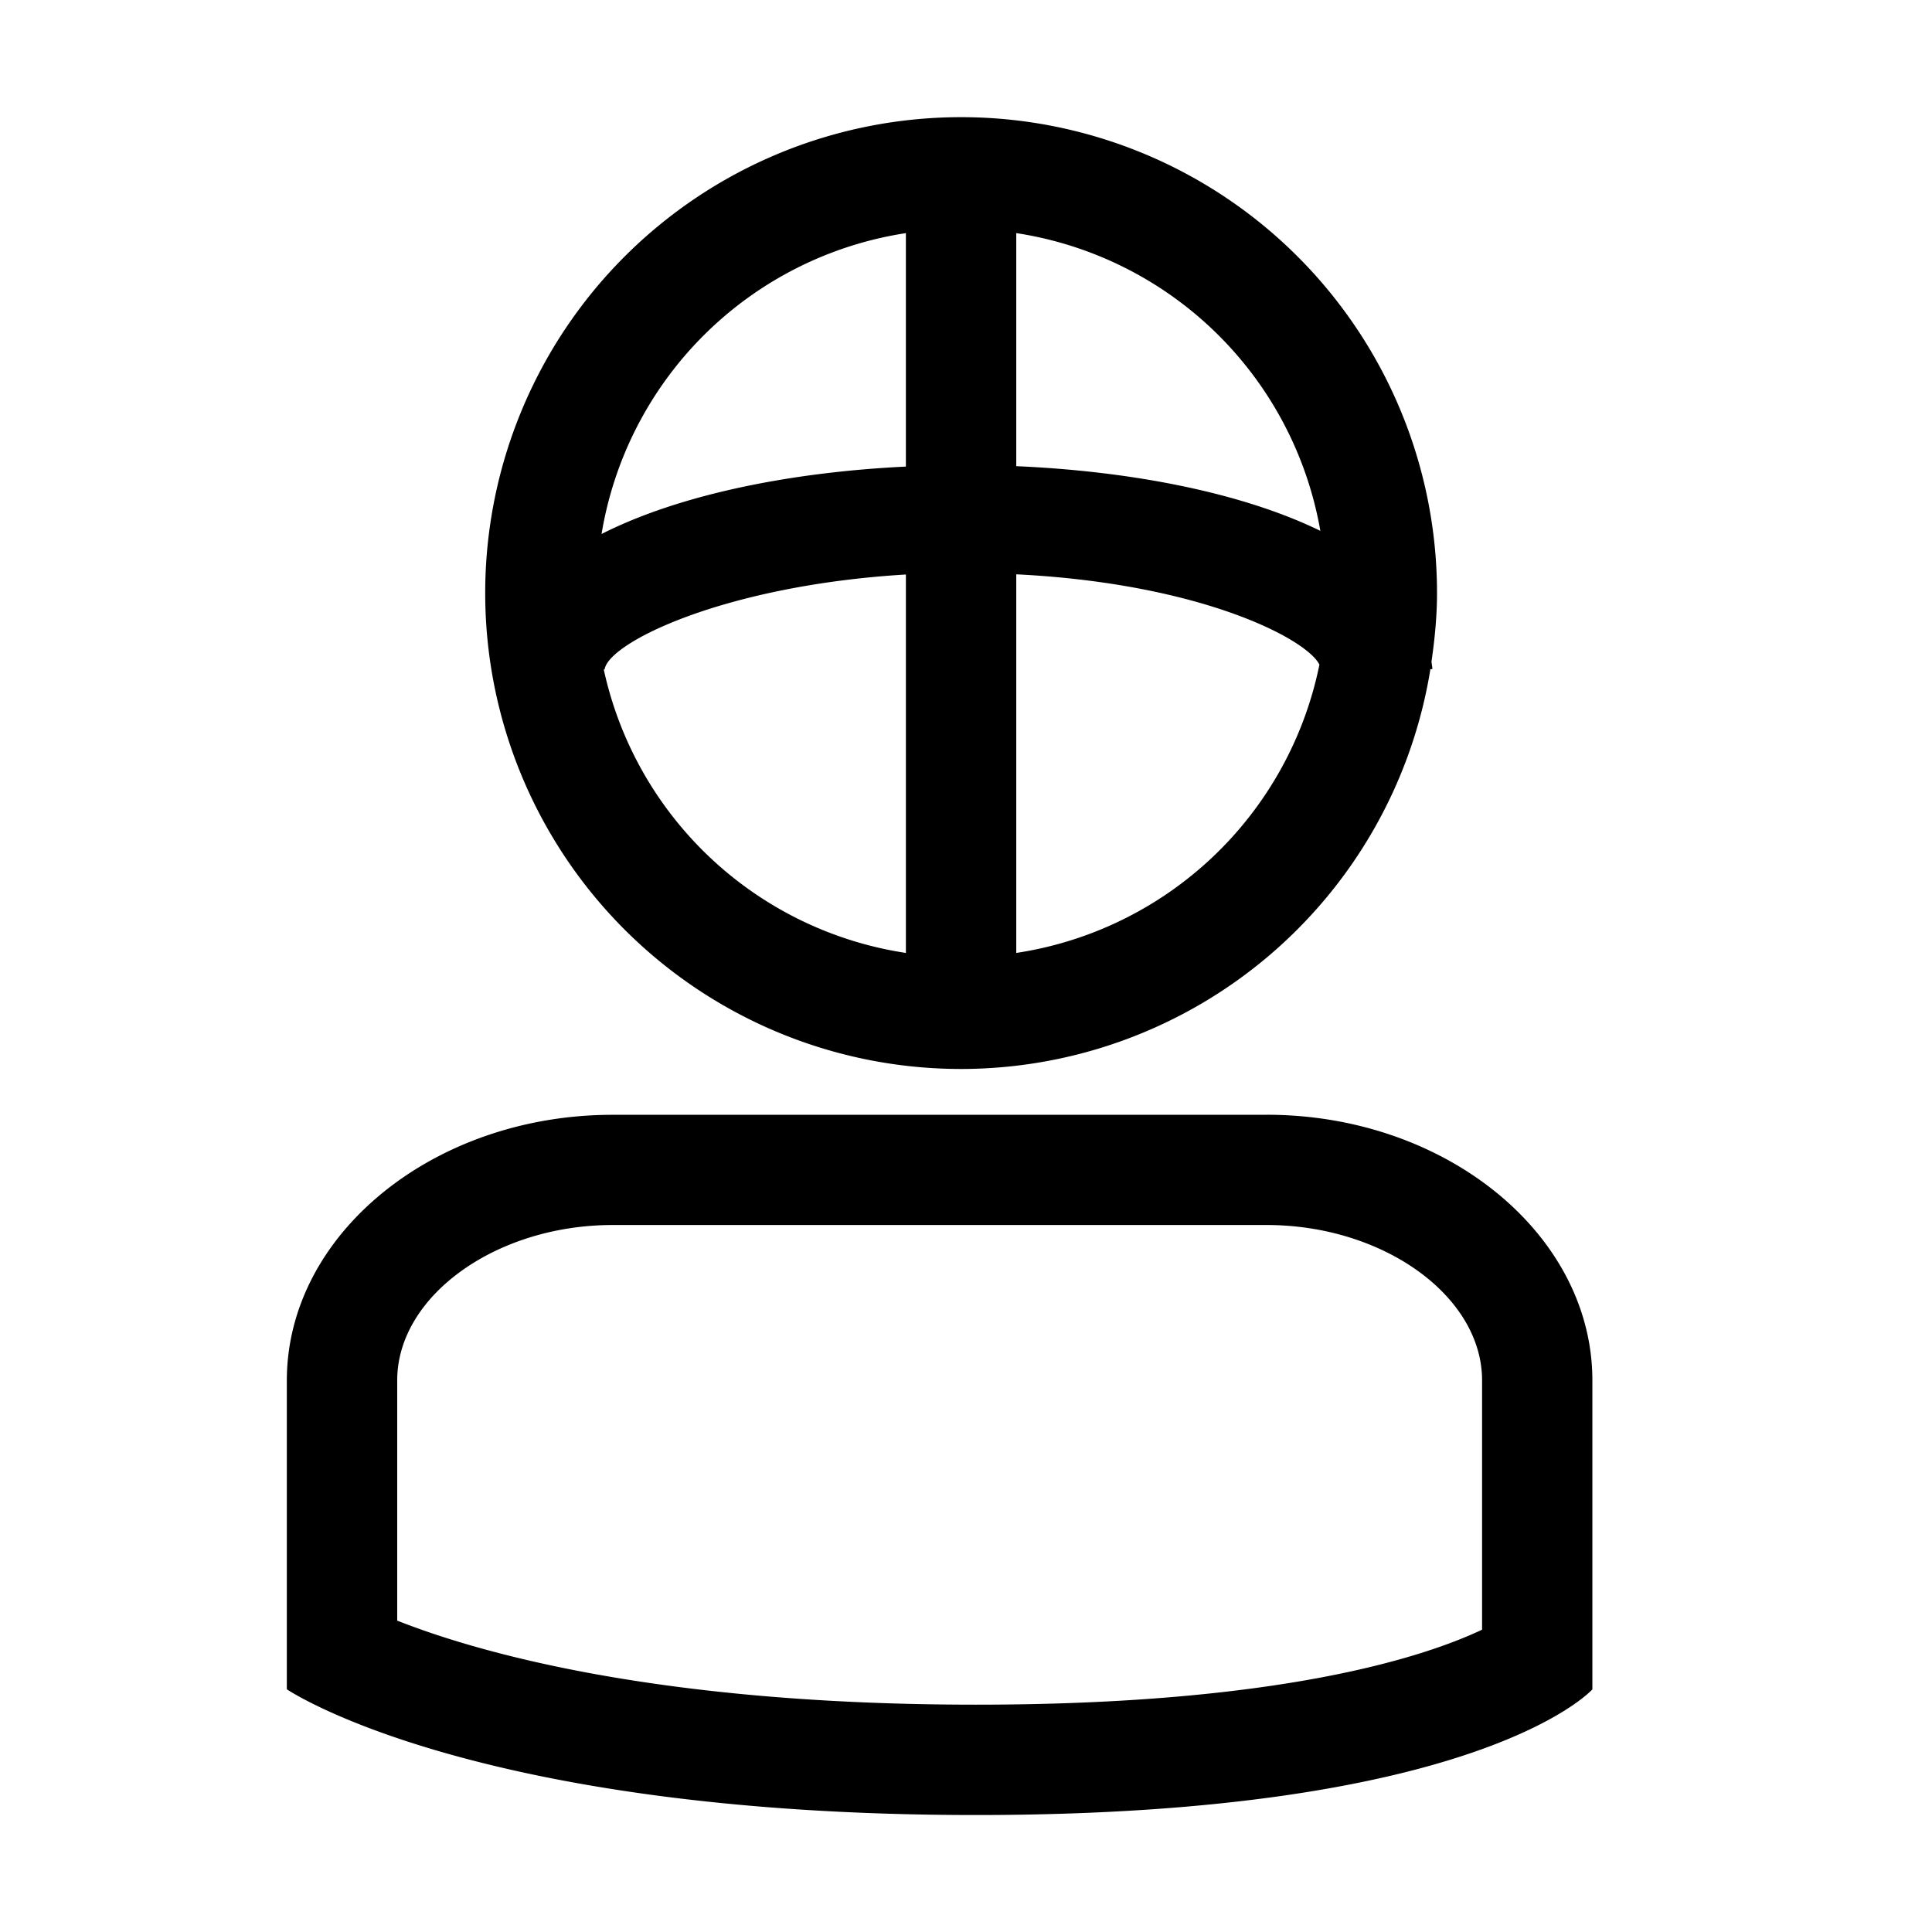 <svg viewBox="0 0 1024 1024" focusable="false"><path d="M785.53 863.77c-30.87 14.58-107.4 39.74-268.22 39.74-169.36 0-265.02-28.04-306.78-44.55V731.62c0-44.63 52.33-82.34 114.2-82.34h346.6c61.91 0 114.2 37.7 114.2 82.34v132.11zm-114.2-272.9h-346.6c-94.99 0-172.7 63.36-172.7 140.84v163.65S249.87 962 517.32 962c267.4 0 326.67-66.6 326.67-66.6V731.63c0-77.39-77.67-140.79-172.65-140.79zM480.14 123.56V247.3c-61.46 2.97-120.22 14.9-161.3 35.73a193.12 193.12 0 01161.3-159.47m219.67 157.8c-41.53-20.24-100.16-31.63-161.17-34.28V123.55a193.26 193.26 0 01161.17 157.8M538.64 505.07V304.4c98.18 4.86 154.1 34.38 160.68 47.88a193.57 193.57 0 01-160.68 152.8M320 354.8h.45c2.16-14.31 63.72-44.55 159.7-50.3v200.58A193.57 193.57 0 01320 354.8M509.4 566.58a252.11 252.11 0 00248.74-211.93h1.03c0-1.35-.36-2.65-.45-4 1.71-11.88 2.93-23.94 2.93-36.36a252.24 252.24 0 10-252.25 252.29" /></svg>